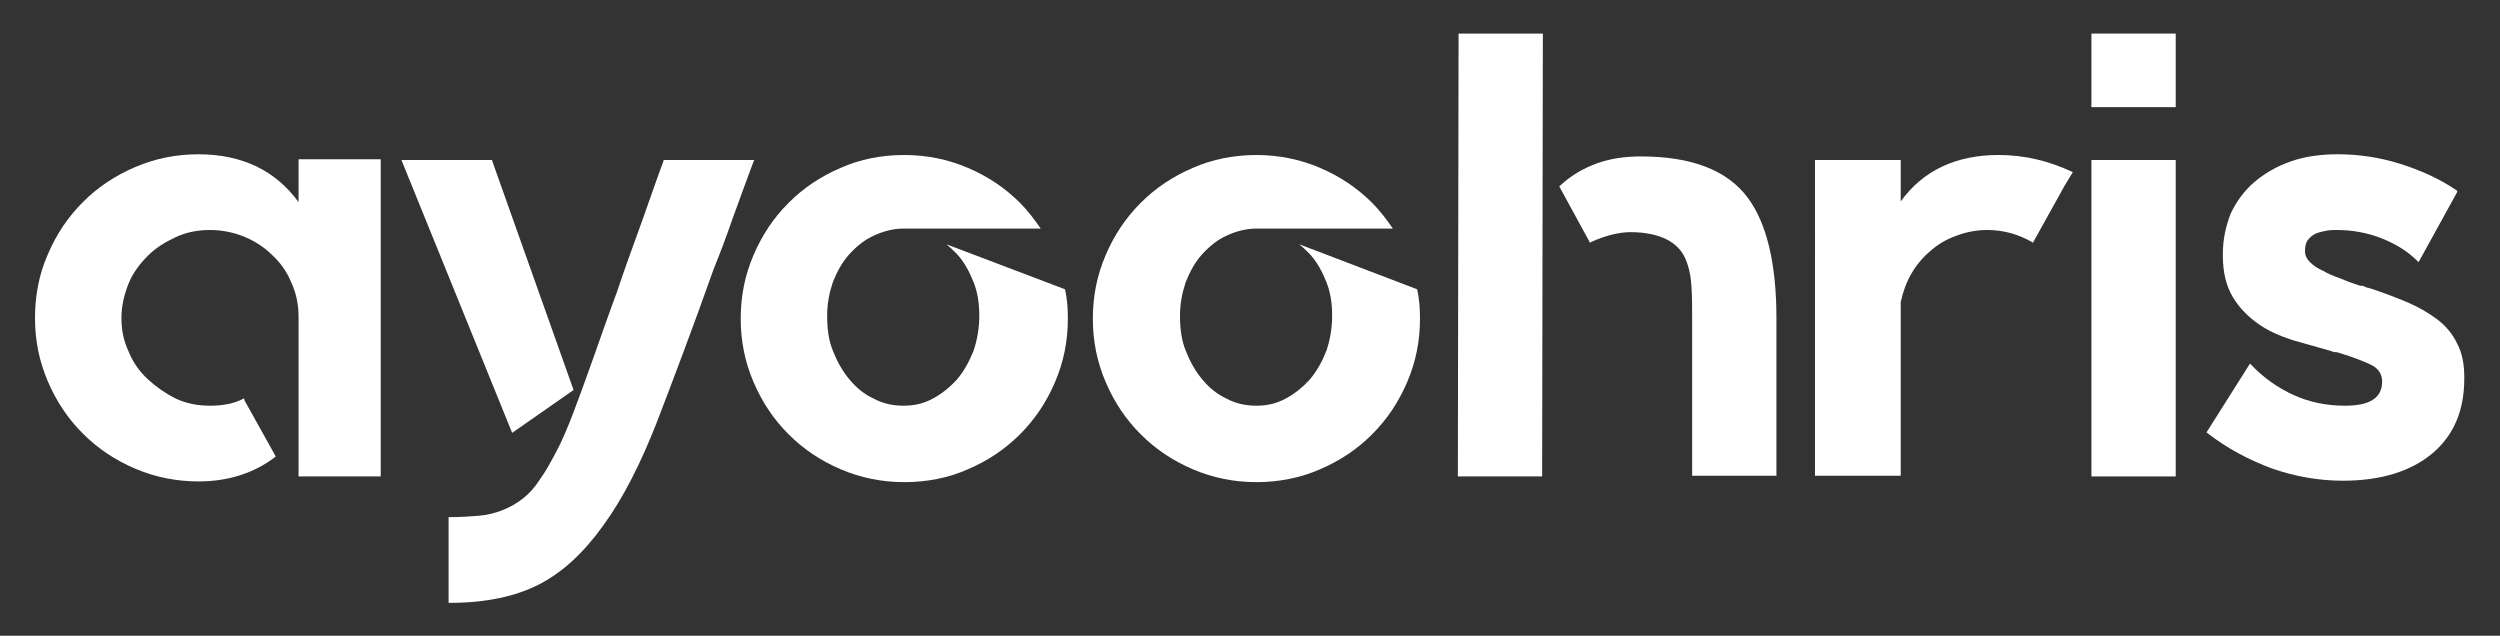 <?xml version="1.0" encoding="utf-8"?>
<!-- Generator: Adobe Illustrator 22.1.0, SVG Export Plug-In . SVG Version: 6.00 Build 0)  -->
<svg version="1.1" id="Layer_1" xmlns="http://www.w3.org/2000/svg" xmlns:xlink="http://www.w3.org/1999/xlink" x="0px" y="0px"
	 viewBox="0 0 350 89" style="enable-background:new 0 0 350 89;" xml:space="preserve">
<rect x="0" y="0" width="350" height="89" fill="#333333" stroke="none"/>
<style type="text/css">
	.st0{fill:#FFFFFF;}
</style>
<g>
	<path class="st0" d="M53.3,22.4v44.3H41.8V44.4c0-1.7-0.3-3.3-1-4.8c-0.6-1.5-1.5-2.8-2.7-3.9c-1.1-1.1-2.5-2-4-2.6
		c-1.5-0.6-3.1-0.9-4.7-0.9c-1.7,0-3.3,0.3-4.8,1c-1.5,0.7-2.8,1.5-3.9,2.6c-1.1,1.1-2.1,2.4-2.7,3.9c-0.6,1.5-1,3.1-1,4.8
		c0,1.7,0.3,3.2,1,4.7c0.6,1.5,1.5,2.8,2.7,3.9c1.2,1.1,2.5,2,3.9,2.7c1.5,0.7,3.1,1,4.8,1c1.8,0,3.4-0.3,4.7-1h0.1V56l4.4,7.9
		L38.5,64c-2.9,2.2-6.5,3.4-10.7,3.4c-3.1,0-6.1-0.6-8.9-1.8c-2.8-1.2-5.2-2.8-7.3-4.9c-2.1-2.1-3.7-4.5-4.9-7.3
		c-1.2-2.8-1.8-5.7-1.8-8.9c0-3.2,0.6-6.2,1.8-8.9c1.2-2.8,2.8-5.2,4.9-7.3c2.1-2.1,4.5-3.7,7.3-4.9c2.8-1.2,5.7-1.8,8.9-1.8
		c3.1,0,5.8,0.6,8.1,1.7s4.3,2.8,5.9,5v-6H53.3z"/>
	<path class="st0" d="M71.7,60.6L56.2,22.4h12.7v0.1l11.4,32.1L71.7,60.6z M105.6,22.4l-0.1,0.2c-1,2.7-2,5.4-2.9,7.9
		c-0.9,2.6-1.8,5-2.7,7.2C97,45.9,94.3,53,92,59c-2.3,5.9-4.8,10.8-7.5,14.5c-2.7,3.8-5.7,6.6-9,8.3c-3.3,1.7-7.5,2.6-12.5,2.6h-0.2
		v-12H63c1.5,0,2.9-0.1,4.1-0.2c1.2-0.1,2.3-0.4,3.3-0.8c1-0.4,1.9-0.9,2.8-1.6c0.9-0.7,1.7-1.6,2.4-2.7c0.8-1.1,1.5-2.4,2.3-3.9
		c0.8-1.5,1.6-3.4,2.4-5.5c0.8-2.1,1.7-4.6,2.7-7.4c1-2.8,2.1-6,3.4-9.5c0.9-2.7,1.9-5.5,3-8.5c1.1-3,2.2-6.3,3.5-9.8v-0.1H105.6z"
		/>
	<path class="st0" d="M204.2,4.7h11.8l-0.1,62h-11.8L204.2,4.7z M244.7,27.7c2.6,3.5,4,9.1,4,16.8v22.1h-11.8V44.6
		c0-1.6,0-3.1-0.1-4.6c-0.1-1.5-0.4-2.8-0.9-3.9c-0.5-1.1-1.4-2-2.6-2.6s-2.9-1-5-1c-1.7,0-3.6,0.5-5.6,1.4l-0.1,0.1l-0.1-0.2
		l-4.2-7.7l0.1-0.1c1.5-1.4,3.2-2.4,5.1-3.1c1.9-0.7,4-1,6.2-1C236.8,21.9,241.8,23.8,244.7,27.7z"/>
	<path class="st0" d="M290.2,24.1l-1.1,1.8l-4.5,8.1l-0.1-0.1c-1.9-1.1-4-1.7-6.3-1.7c-1.5,0-3,0.3-4.3,0.8
		c-1.4,0.5-2.6,1.2-3.6,2.1c-1.1,0.9-2,2-2.7,3.2c-0.7,1.2-1.2,2.6-1.5,4v24.3h-12V22.4h12v5.8c3.1-4.3,7.7-6.5,13.7-6.5
		C283.4,21.7,286.8,22.5,290.2,24.1L290.2,24.1z"/>
	<path class="st0" d="M292.8,4.7h11.8V15h-11.8V4.7z M292.8,66.6V22.4h11.8v44.3H292.8z"/>
	<path class="st0" d="M331.6,40.3c1.9,0.6,3.7,1.3,5.4,2c1.6,0.7,3,1.5,4.2,2.4c1.2,0.9,2.2,2.1,2.8,3.4c0.7,1.3,1,2.9,1,4.7V53
		c0,4.5-1.5,8-4.5,10.5c-3,2.5-7.2,3.8-12.5,3.8c-3.4,0-6.7-0.6-9.9-1.7c-3.2-1.2-6.3-2.8-9.1-5l-0.1-0.1l0.1-0.1l6-9.5l0.1,0.1
		c1.8,1.9,3.8,3.3,6,4.3c2.2,1,4.6,1.5,7.2,1.5c3.5,0,5.2-1.1,5.2-3.4c0-1.1-0.6-1.9-1.7-2.4c-1.1-0.5-2.4-1-4-1.5
		c-0.3-0.1-0.6-0.2-0.8-0.2c-0.3,0-0.5-0.1-0.8-0.2c-1.8-0.5-3.5-1-5.3-1.5c-1.8-0.6-3.4-1.3-4.8-2.3c-1.4-1-2.6-2.2-3.5-3.7
		c-0.9-1.5-1.4-3.4-1.4-5.8v-0.2c0-2.1,0.4-3.9,1.1-5.7c0.8-1.7,1.9-3.2,3.3-4.4c1.4-1.2,3.1-2.2,5.1-2.9c2-0.7,4.2-1,6.6-1
		c2.8,0,5.7,0.4,8.6,1.3c2.9,0.9,5.6,2.1,8.1,3.8v0.2l-5.4,9.8l-0.1-0.1c-1.4-1.4-3-2.4-5-3.2c-2-0.8-4.1-1.2-6.4-1.2
		c-0.4,0-0.9,0-1.4,0.1c-0.5,0.1-1,0.2-1.5,0.4c-0.4,0.2-0.8,0.5-1.1,0.9c-0.3,0.4-0.4,0.9-0.4,1.6c0,0.5,0.2,1,0.7,1.5
		s1.1,0.9,1.8,1.2c0.7,0.4,1.6,0.8,2.5,1.1c0.9,0.4,1.8,0.7,2.7,1c0.2,0,0.4,0,0.6,0.1C331.2,40.2,331.4,40.3,331.6,40.3z"/>
	<path class="st0" d="M132.5,34.2c0.5,0.4,1,0.9,1.5,1.4c1,1.1,1.7,2.4,2.3,3.9c0.6,1.5,0.8,3.1,0.8,4.7c0,1.8-0.3,3.4-0.8,4.9
		c-0.6,1.5-1.3,2.8-2.3,4c-1,1.1-2.1,2-3.4,2.7c-1.3,0.7-2.6,1-4.1,1c-1.5,0-2.9-0.3-4.2-1c-1.3-0.6-2.4-1.5-3.4-2.7
		c-1-1.2-1.7-2.5-2.3-4c-0.6-1.5-0.8-3.1-0.8-4.9c0-1.7,0.3-3.2,0.8-4.7c0.6-1.5,1.3-2.8,2.3-3.9c1-1.1,2.1-2,3.4-2.6
		c1.3-0.6,2.7-1,4.2-1c0,0,0,0,0.1,0h19.1c-0.9-1.3-1.8-2.5-2.9-3.6c-2.1-2.1-4.5-3.7-7.3-4.9c-2.8-1.2-5.8-1.8-8.9-1.8
		c-3.2,0-6.2,0.6-8.9,1.8c-2.8,1.2-5.2,2.8-7.3,4.9c-2.1,2.1-3.7,4.5-4.9,7.3c-1.2,2.8-1.8,5.7-1.8,8.9s0.6,6.1,1.8,8.9
		c1.2,2.8,2.8,5.2,4.9,7.3c2.1,2.1,4.5,3.7,7.3,4.9s5.8,1.8,8.9,1.8c3.2,0,6.2-0.6,8.9-1.8c2.8-1.2,5.2-2.8,7.3-4.9
		c2.1-2.1,3.7-4.5,4.9-7.3c1.2-2.8,1.8-5.7,1.8-8.9c0-1.4-0.1-2.8-0.4-4.1L132.5,34.2z"/>
	<path class="st0" d="M181.9,34.2c0.5,0.4,1,0.9,1.5,1.4c1,1.1,1.7,2.4,2.3,3.9c0.6,1.5,0.8,3.1,0.8,4.7c0,1.8-0.3,3.4-0.8,4.9
		c-0.6,1.5-1.3,2.8-2.3,4c-1,1.1-2.1,2-3.4,2.7c-1.3,0.7-2.6,1-4.1,1c-1.5,0-2.9-0.3-4.2-1c-1.3-0.6-2.4-1.5-3.4-2.7
		c-1-1.2-1.7-2.5-2.3-4c-0.6-1.5-0.8-3.1-0.8-4.9c0-1.7,0.3-3.2,0.8-4.7c0.6-1.5,1.3-2.8,2.3-3.9c1-1.1,2.1-2,3.4-2.6
		c1.3-0.6,2.7-1,4.2-1c0,0,0,0,0.1,0H195c-0.9-1.3-1.8-2.5-2.9-3.6c-2.1-2.1-4.5-3.7-7.3-4.9c-2.8-1.2-5.8-1.8-8.9-1.8
		s-6.2,0.6-8.9,1.8c-2.8,1.2-5.2,2.8-7.3,4.9c-2.1,2.1-3.7,4.5-4.9,7.3c-1.2,2.8-1.8,5.7-1.8,8.9s0.6,6.1,1.8,8.9
		c1.2,2.8,2.8,5.2,4.9,7.3c2.1,2.1,4.5,3.7,7.3,4.9c2.8,1.2,5.8,1.8,8.9,1.8s6.2-0.6,8.9-1.8c2.8-1.2,5.2-2.8,7.3-4.9
		c2.1-2.1,3.7-4.5,4.9-7.3c1.2-2.8,1.8-5.7,1.8-8.9c0-1.4-0.1-2.8-0.4-4.1L181.9,34.2z"/>
</g>
</svg>
